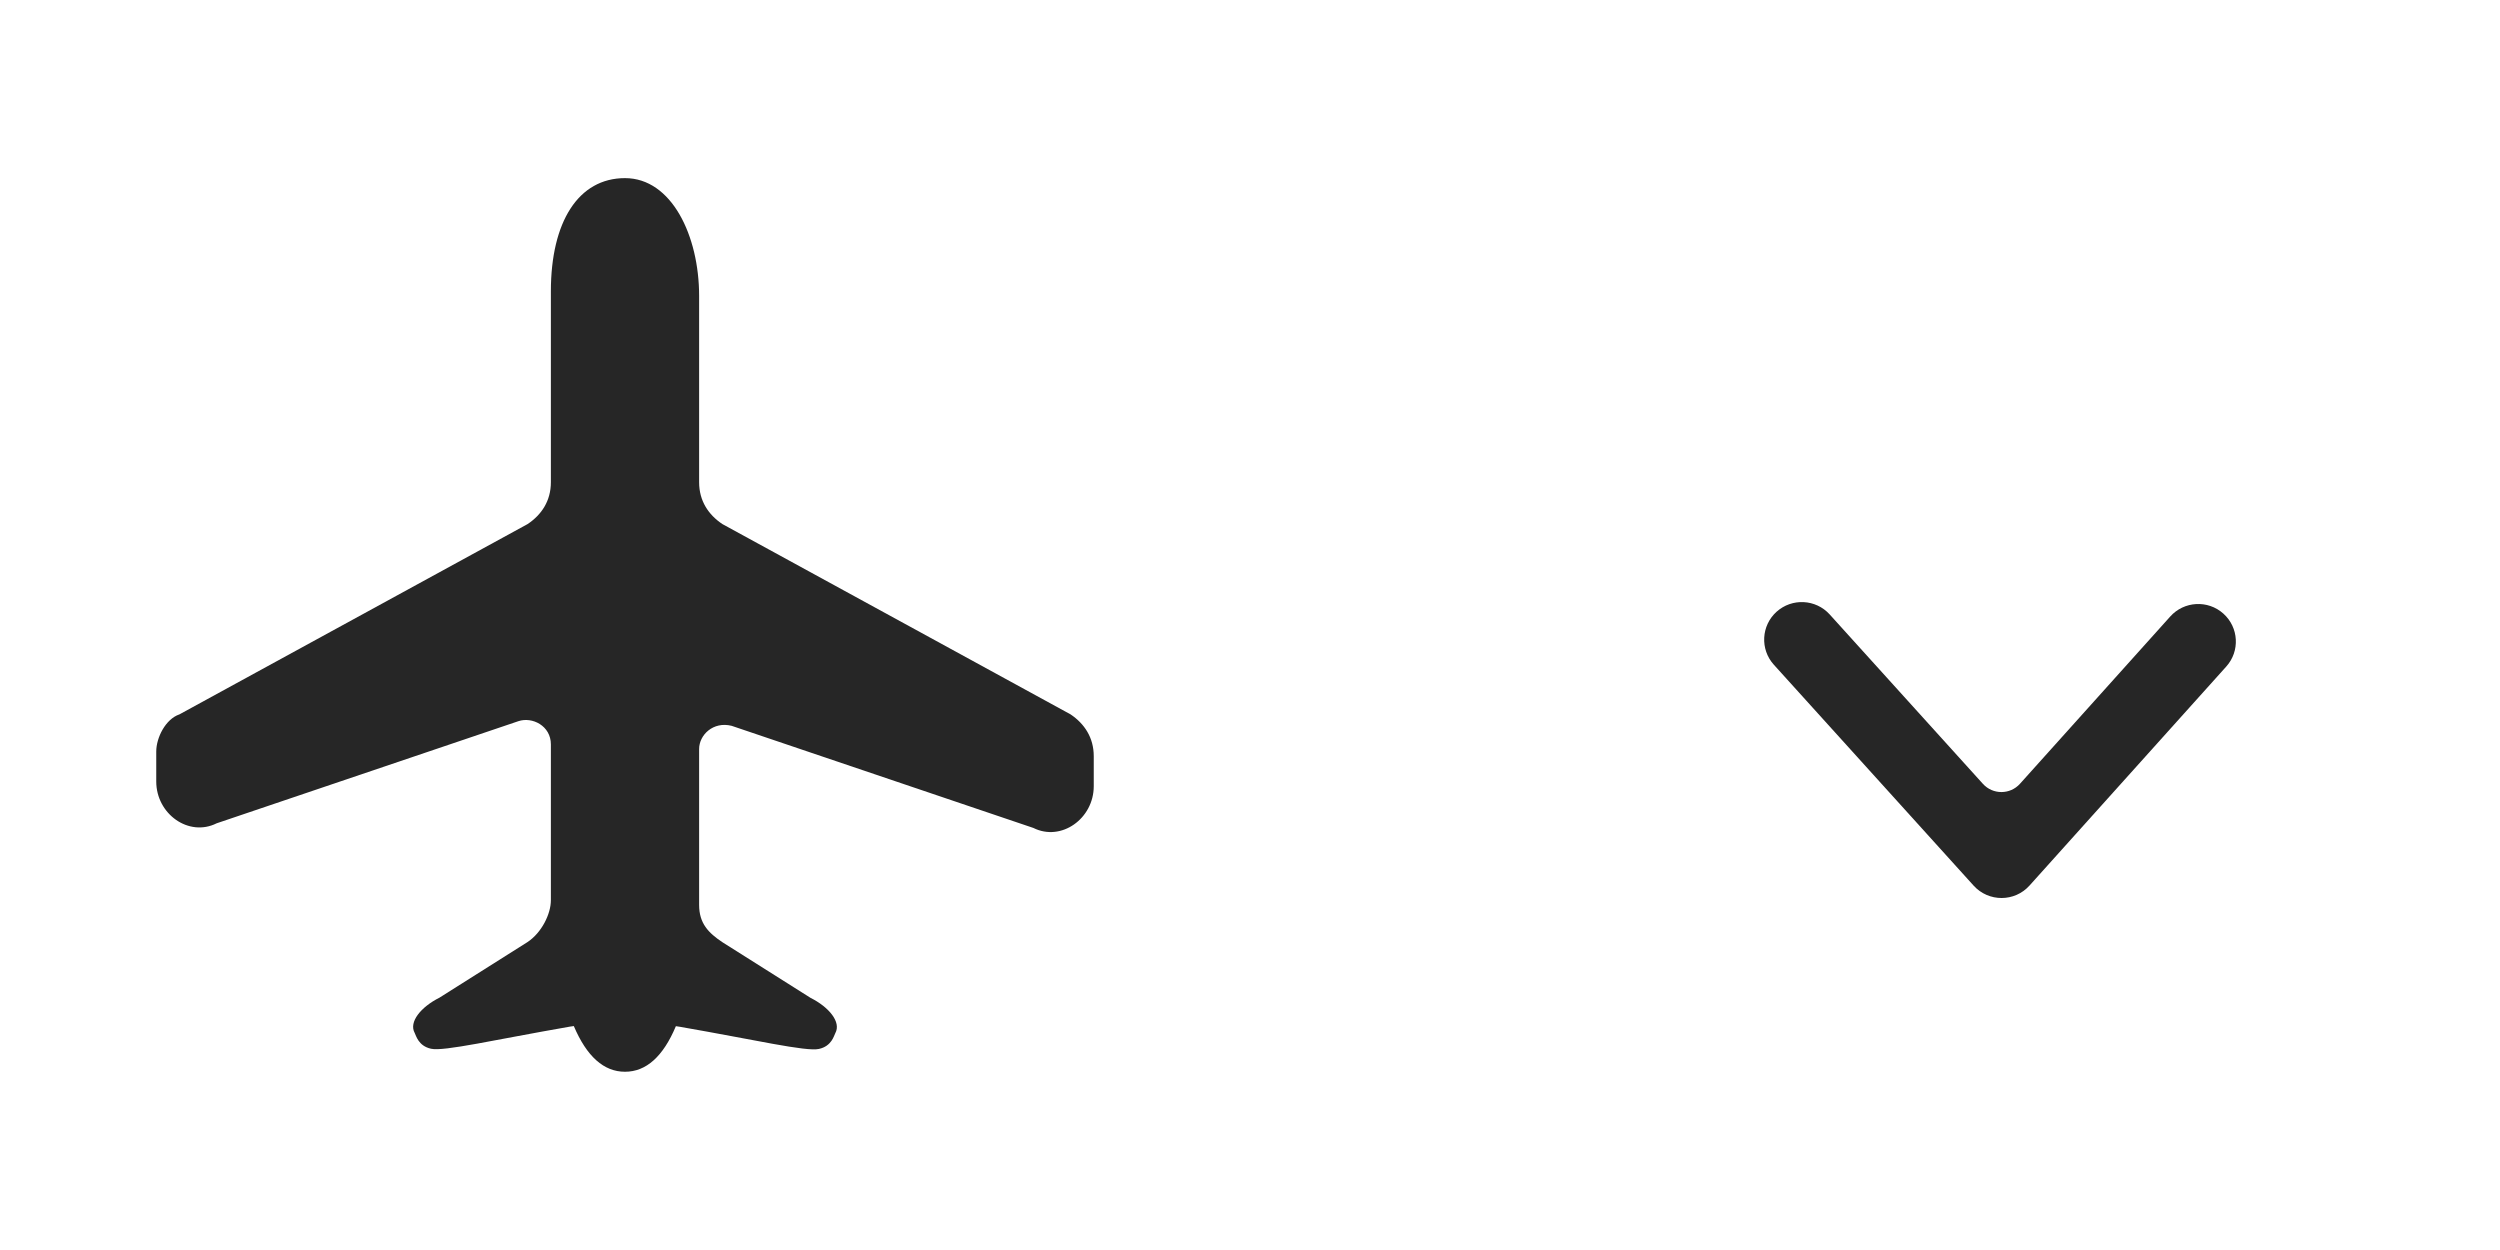 <svg width="40" height="20" viewBox="0 0 40 20" fill="none" xmlns="http://www.w3.org/2000/svg">
<path d="M10 2.85C10.745 2.85 11.186 3.77 11.186 4.736V7.716C11.186 8.014 11.335 8.236 11.558 8.385L17.129 11.43C17.351 11.579 17.5 11.802 17.5 12.099V12.579C17.5 13.098 16.98 13.47 16.534 13.247L11.706 11.613C11.409 11.539 11.186 11.761 11.186 11.984V14.478C11.186 14.775 11.335 14.926 11.558 15.075L12.969 15.966C13.266 16.115 13.462 16.355 13.365 16.53C13.343 16.57 13.308 16.738 13.103 16.783C12.898 16.829 12.079 16.637 10.881 16.429L10.814 16.419C10.61 16.905 10.338 17.148 10 17.148C9.661 17.148 9.388 16.904 9.181 16.417C9.155 16.42 9.134 16.423 9.119 16.426C7.921 16.634 7.102 16.826 6.897 16.78C6.692 16.735 6.657 16.567 6.635 16.527C6.538 16.352 6.734 16.112 7.031 15.963L8.442 15.072C8.665 14.923 8.814 14.626 8.814 14.403V11.91C8.814 11.613 8.516 11.464 8.294 11.539L3.466 13.173C3.02 13.396 2.5 13.024 2.5 12.504V12.024C2.5 11.802 2.649 11.505 2.871 11.43L8.442 8.385C8.665 8.236 8.814 8.014 8.814 7.716V4.662C8.814 3.547 9.255 2.85 10 2.85Z" fill="#262626"/>
<path d="M29.275 9.831C29.052 9.585 28.672 9.566 28.425 9.788C28.179 10.01 28.159 10.389 28.381 10.635L31.578 14.17C31.818 14.435 32.235 14.434 32.473 14.168L35.62 10.665C35.842 10.418 35.821 10.038 35.573 9.817C35.326 9.596 34.945 9.617 34.724 9.864L32.32 12.54C32.161 12.717 31.885 12.717 31.726 12.541L29.275 9.831Z" fill="#262626"/>
</svg>
